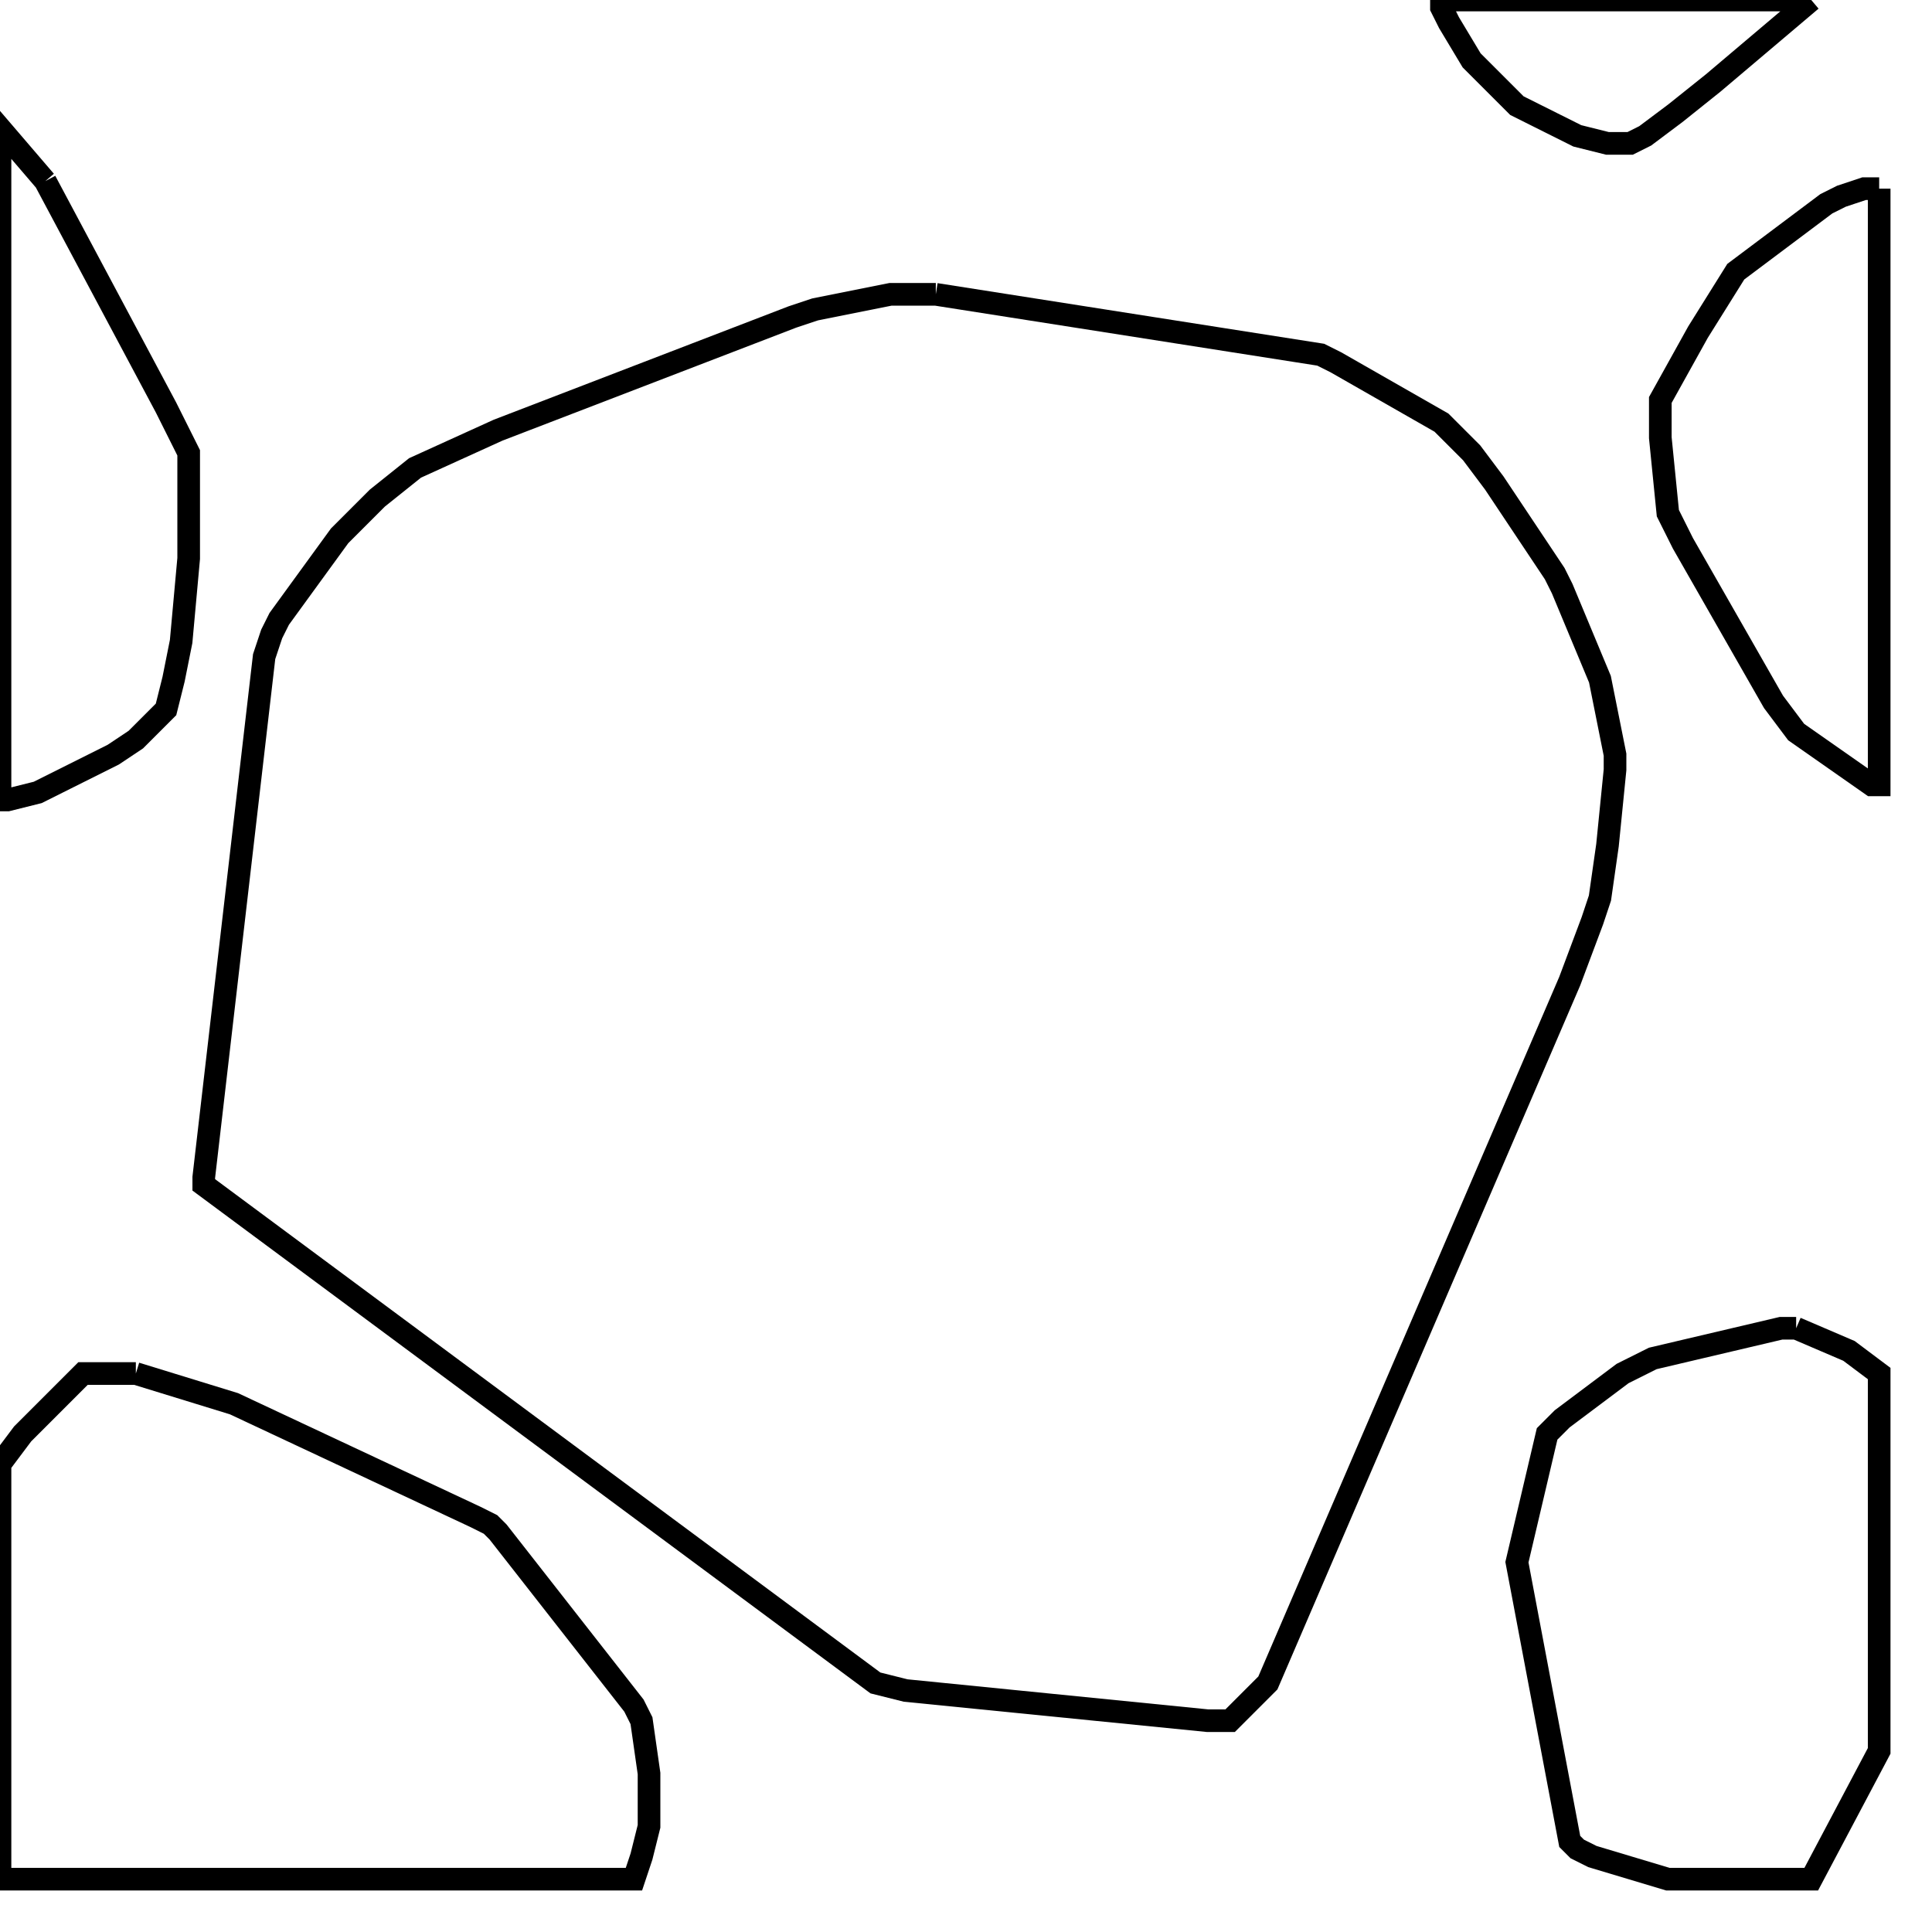 <svg width="256" height="256" xmlns="http://www.w3.org/2000/svg" fill-opacity="0" stroke="black" stroke-width="3" ><path d="M124 39 175 47 177 48 191 56 195 60 198 64 206 76 207 78 212 90 214 100 214 102 213 112 212 119 211 122 208 130 168 223 163 228 160 228 120 224 116 223 27 157 27 156 35 87 36 84 37 82 45 71 50 66 55 62 66 57 105 42 108 41 118 39 124 39 "/><path d="M18 182 31 186 63 201 65 202 66 203 84 226 85 228 86 235 86 242 85 246 84 249 0 249 0 194 3 190 11 182 18 182 "/><path d="M238 176 245 179 249 182 249 232 240 249 221 249 211 246 209 245 208 244 201 207 205 190 207 188 215 182 219 180 236 176 238 176 "/><path d="M6 24 22 54 25 60 25 74 24 85 23 90 22 94 18 98 15 100 5 105 1 106 0 106 0 17 6 24 "/><path d="M249 25 249 104 248 104 238 97 235 93 223 72 221 68 220 58 220 53 225 44 230 36 242 27 244 26 247 25 249 25 "/><path d="M240 0 227 11 222 15 218 18 216 19 213 19 209 18 201 14 195 8 192 3 191 1 191 0 240 0 "/></svg>